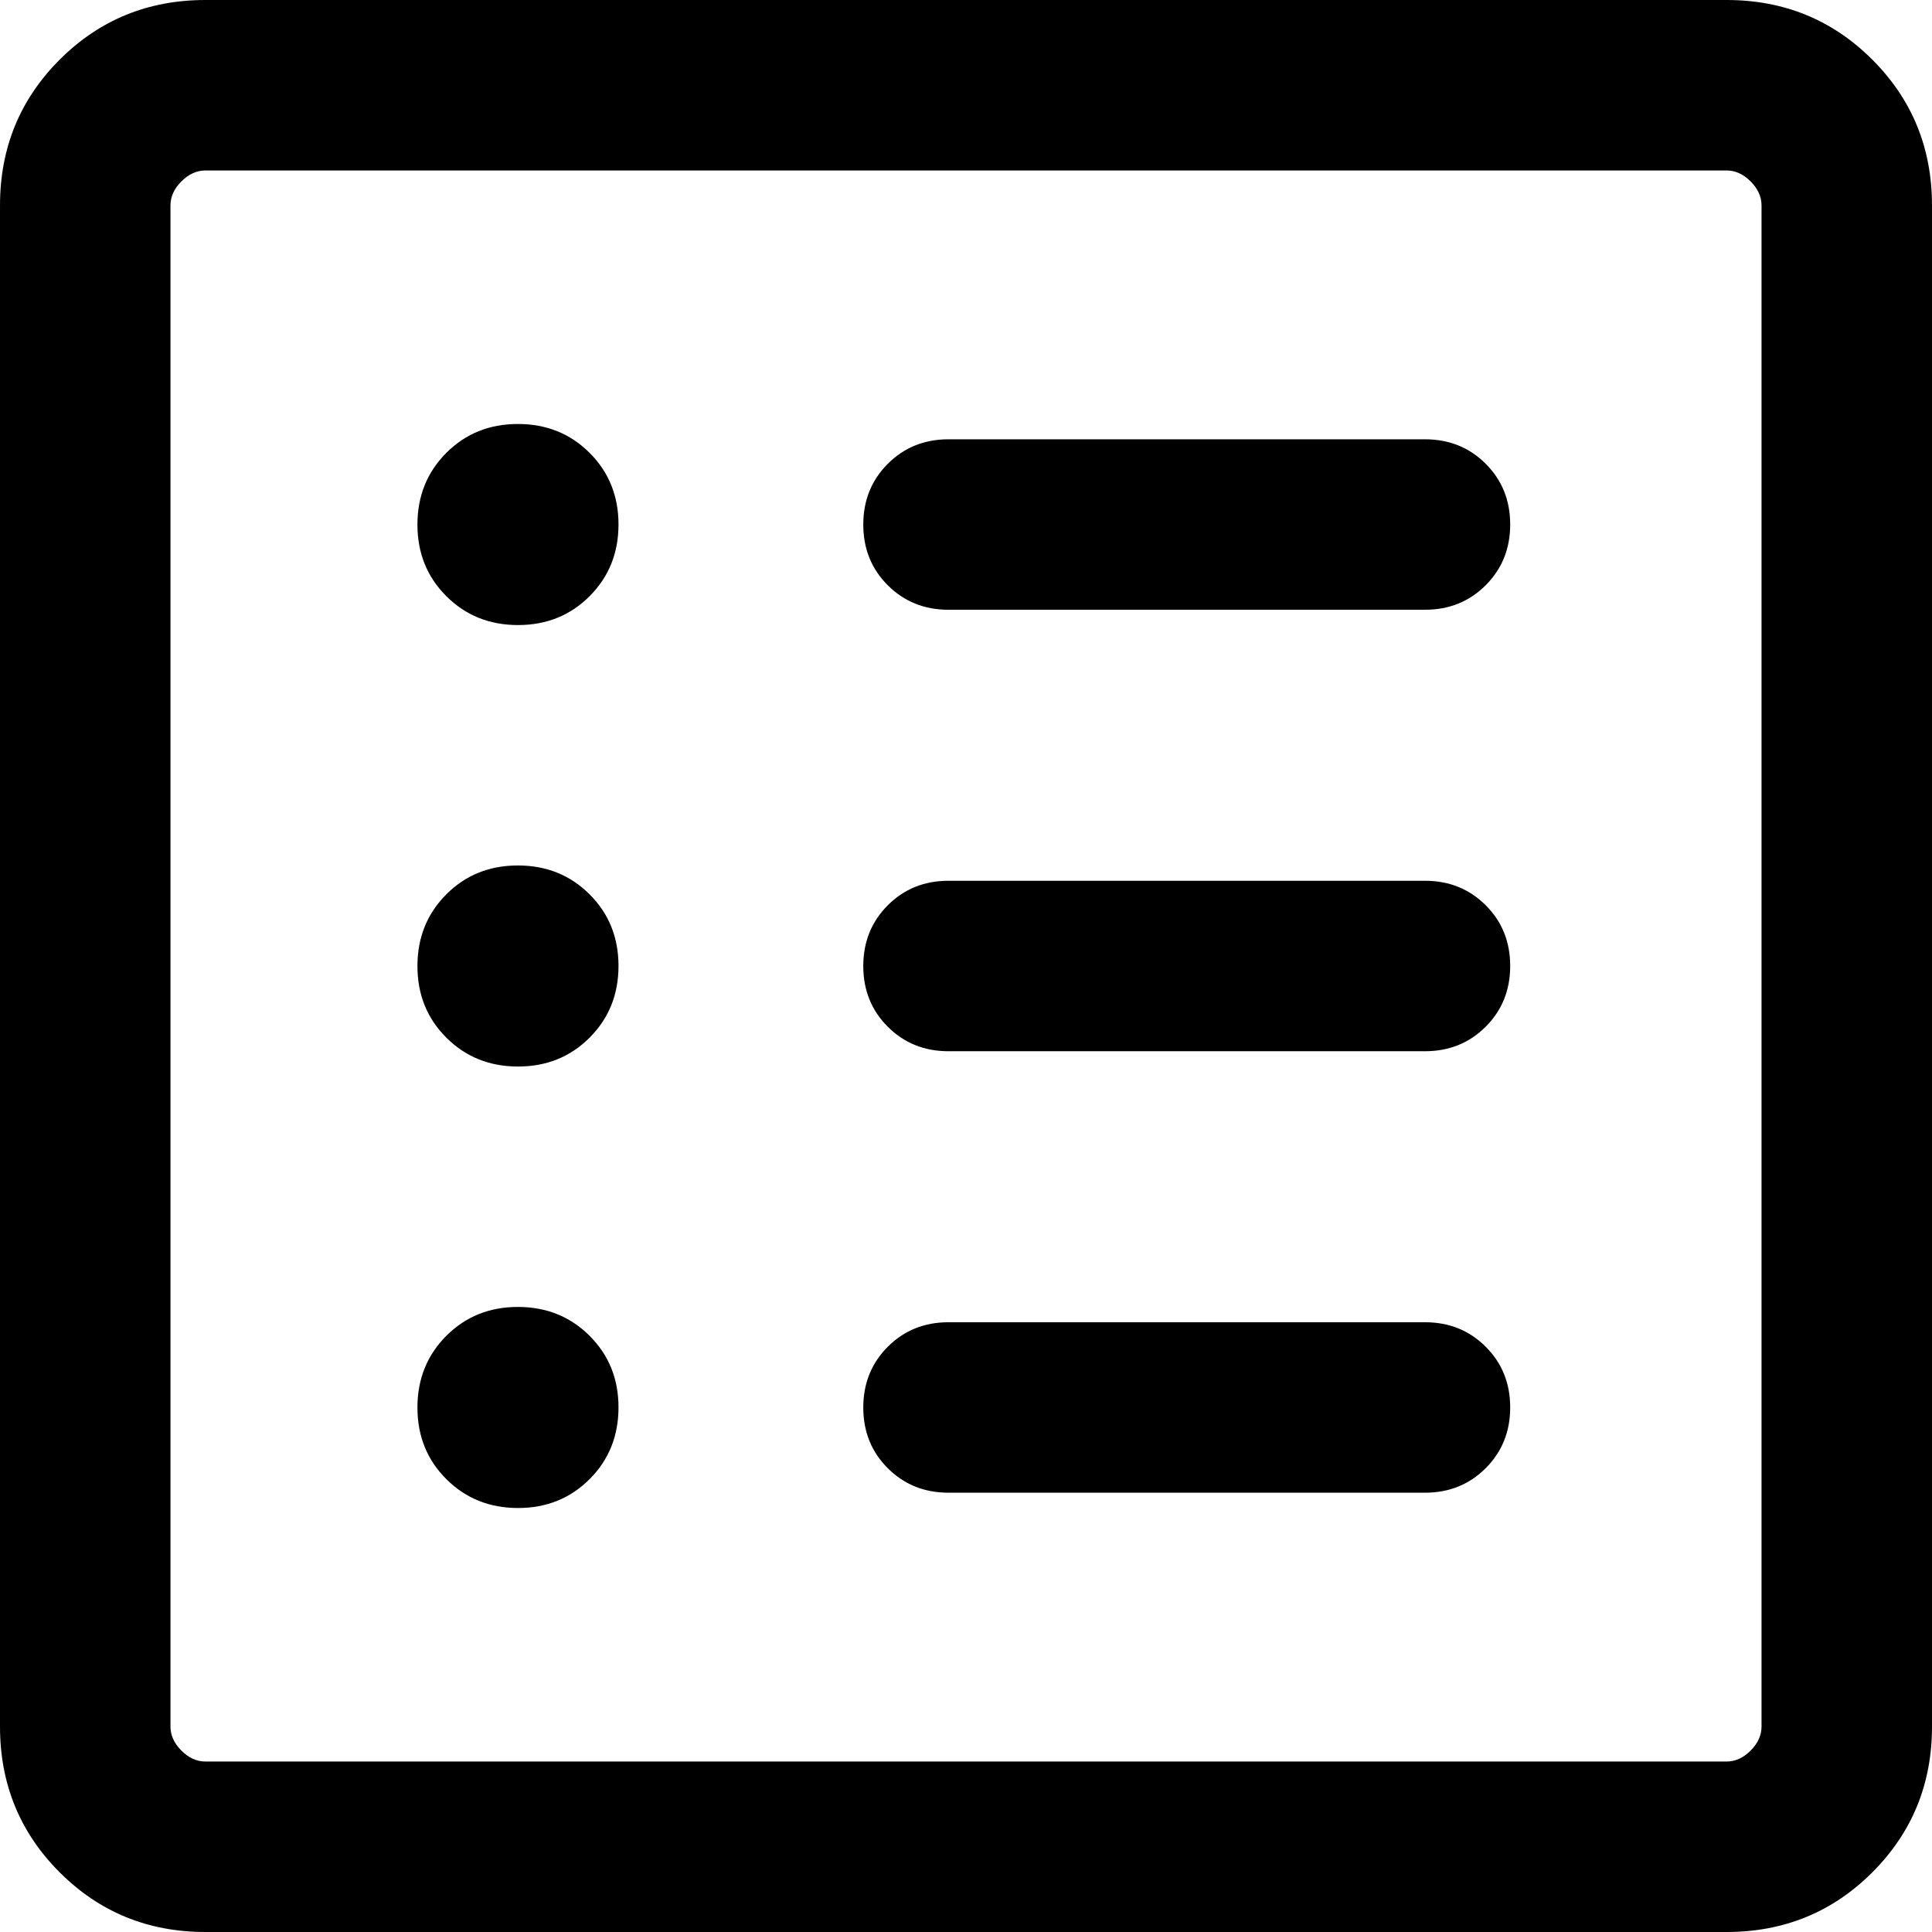 <svg xmlns="http://www.w3.org/2000/svg" viewBox="140 -820 680 680"><path d="M322.335-289.231q15.05 0 25.203-10.181 10.154-10.181 10.154-25.231 0-15.05-10.181-25.203Q337.331-360 322.281-360t-25.204 10.181q-10.153 10.18-10.153 25.23t10.18 25.204q10.181 10.154 25.231 10.154Zm0-155.385q15.05 0 25.203-10.18 10.154-10.181 10.154-25.231 0-15.05-10.181-25.204-10.18-10.153-25.23-10.153t-25.204 10.18q-10.153 10.181-10.153 25.231 0 15.05 10.18 25.204 10.181 10.153 25.231 10.153Zm0-155.384q15.05 0 25.203-10.181 10.154-10.18 10.154-25.23t-10.181-25.204q-10.18-10.154-25.23-10.154t-25.204 10.181q-10.153 10.181-10.153 25.231 0 15.05 10.18 25.203Q307.285-600 322.335-600Zm151.511 305.384h167.693q12.749 0 21.374-8.629 8.625-8.629 8.625-21.384 0-12.756-8.625-21.371-8.625-8.615-21.374-8.615H473.846q-12.75 0-21.375 8.629-8.625 8.628-8.625 21.384 0 12.755 8.625 21.37 8.625 8.616 21.375 8.616Zm0-155.385h167.693q12.749 0 21.374-8.628 8.625-8.629 8.625-21.384 0-12.756-8.625-21.371-8.625-8.615-21.374-8.615H473.846q-12.75 0-21.375 8.628-8.625 8.629-8.625 21.384 0 12.756 8.625 21.371 8.625 8.615 21.375 8.615Zm0-155.384h167.693q12.749 0 21.374-8.629 8.625-8.628 8.625-21.384 0-12.755-8.625-21.37-8.625-8.616-21.374-8.616H473.846q-12.75 0-21.375 8.629t-8.625 21.384q0 12.756 8.625 21.371 8.625 8.615 21.375 8.615ZM212.309-140.001q-30.308 0-51.308-21t-21-51.308v-535.382q0-30.308 21-51.308t51.308-21h535.382q30.308 0 51.308 21t21 51.308v535.382q0 30.308-21 51.308t-51.308 21H212.309Zm0-59.999h535.382q4.616 0 8.463-3.846 3.846-3.847 3.846-8.463v-535.382q0-4.616-3.846-8.463-3.847-3.846-8.463-3.846H212.309q-4.616 0-8.463 3.846-3.846 3.847-3.846 8.463v535.382q0 4.616 3.846 8.463 3.847 3.846 8.463 3.846ZM200-760V-200-760Z"/></svg>